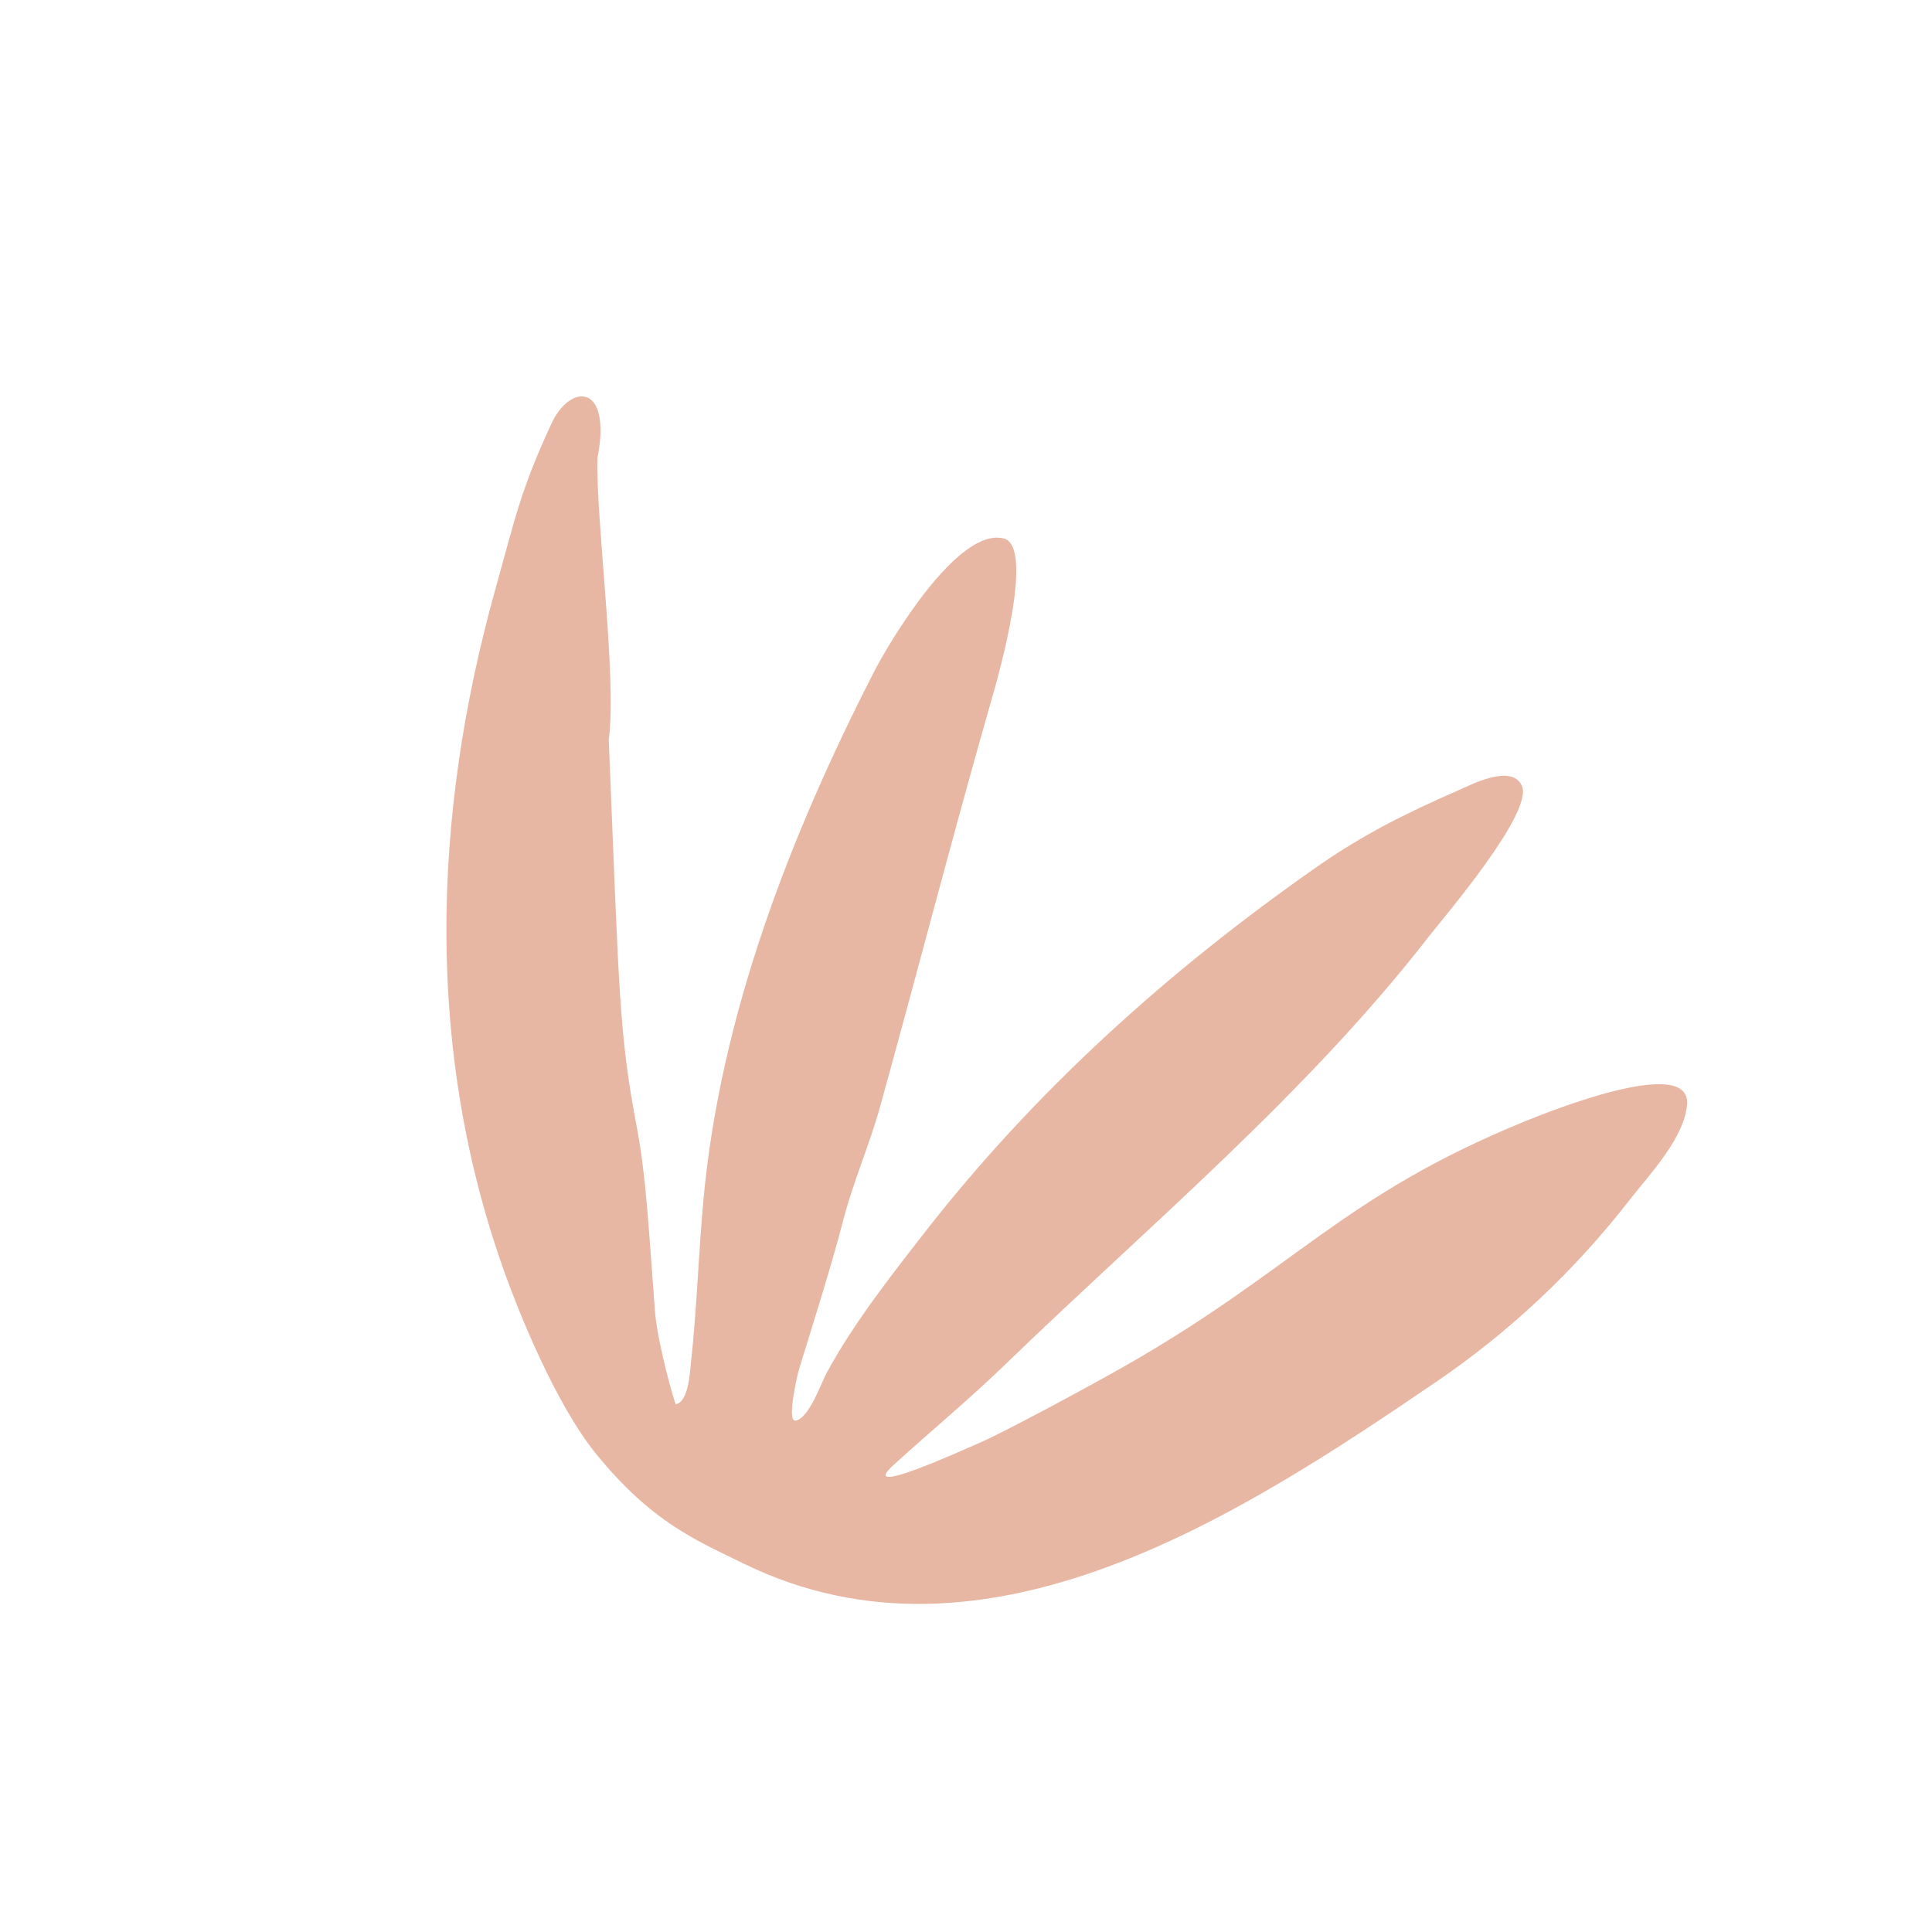 <svg width="113" height="113" viewBox="0 0 113 113" fill="none" xmlns="http://www.w3.org/2000/svg">
<g opacity="0.5">
<path fill-rule="evenodd" clip-rule="evenodd" d="M34.882 85.058C32.444 82.067 30.294 76.58 29.592 74.646C24.841 61.558 25.267 47.77 28.961 34.508C30.117 30.361 30.458 28.627 32.273 24.736C33.352 22.424 35.811 22.38 34.94 26.806C34.853 30.476 36.095 39.63 35.605 43.269C36.228 58.498 36.21 60.447 37.261 66.013C37.79 68.819 37.941 71.842 38.309 76.715C38.41 78.052 39.062 80.739 39.513 82.128C40.257 82.034 40.348 80.294 40.396 79.864C40.753 76.679 40.848 73.395 41.143 70.177C42.132 59.398 46.199 48.907 51.094 39.344C52.001 37.572 56.022 30.794 58.714 31.497C60.532 31.971 58.412 39.461 58.08 40.616C55.782 48.623 53.699 56.716 51.468 64.756C50.853 66.97 49.919 69.075 49.34 71.296C48.552 74.319 47.617 77.197 46.708 80.176C46.668 80.306 45.99 83.156 46.522 83.09C47.308 82.99 48.046 80.863 48.328 80.341C49.87 77.483 51.964 74.811 53.95 72.253C60.488 63.829 68.319 56.791 77.001 50.715C79.72 48.812 82.279 47.541 85.291 46.227C86.01 45.913 88.388 44.653 89.006 45.943C89.744 47.482 84.463 53.627 83.544 54.81C76.404 64.008 67.125 71.748 58.778 79.823C56.679 81.854 54.42 83.721 52.261 85.687C50.101 87.653 56.191 84.863 57.37 84.355C58.549 83.847 63.234 81.355 65.778 79.906C75.76 74.221 78.47 69.972 89.147 65.603C90.455 65.068 98.885 61.657 98.674 64.587C98.532 66.555 96.449 68.72 95.319 70.175C92.116 74.303 88.311 77.887 83.994 80.827C72.551 88.619 57.636 98.363 43.518 91.462C40.758 90.113 38.148 89.063 34.882 85.058Z" fill="#CF6F49"/>
</g>
</svg>
